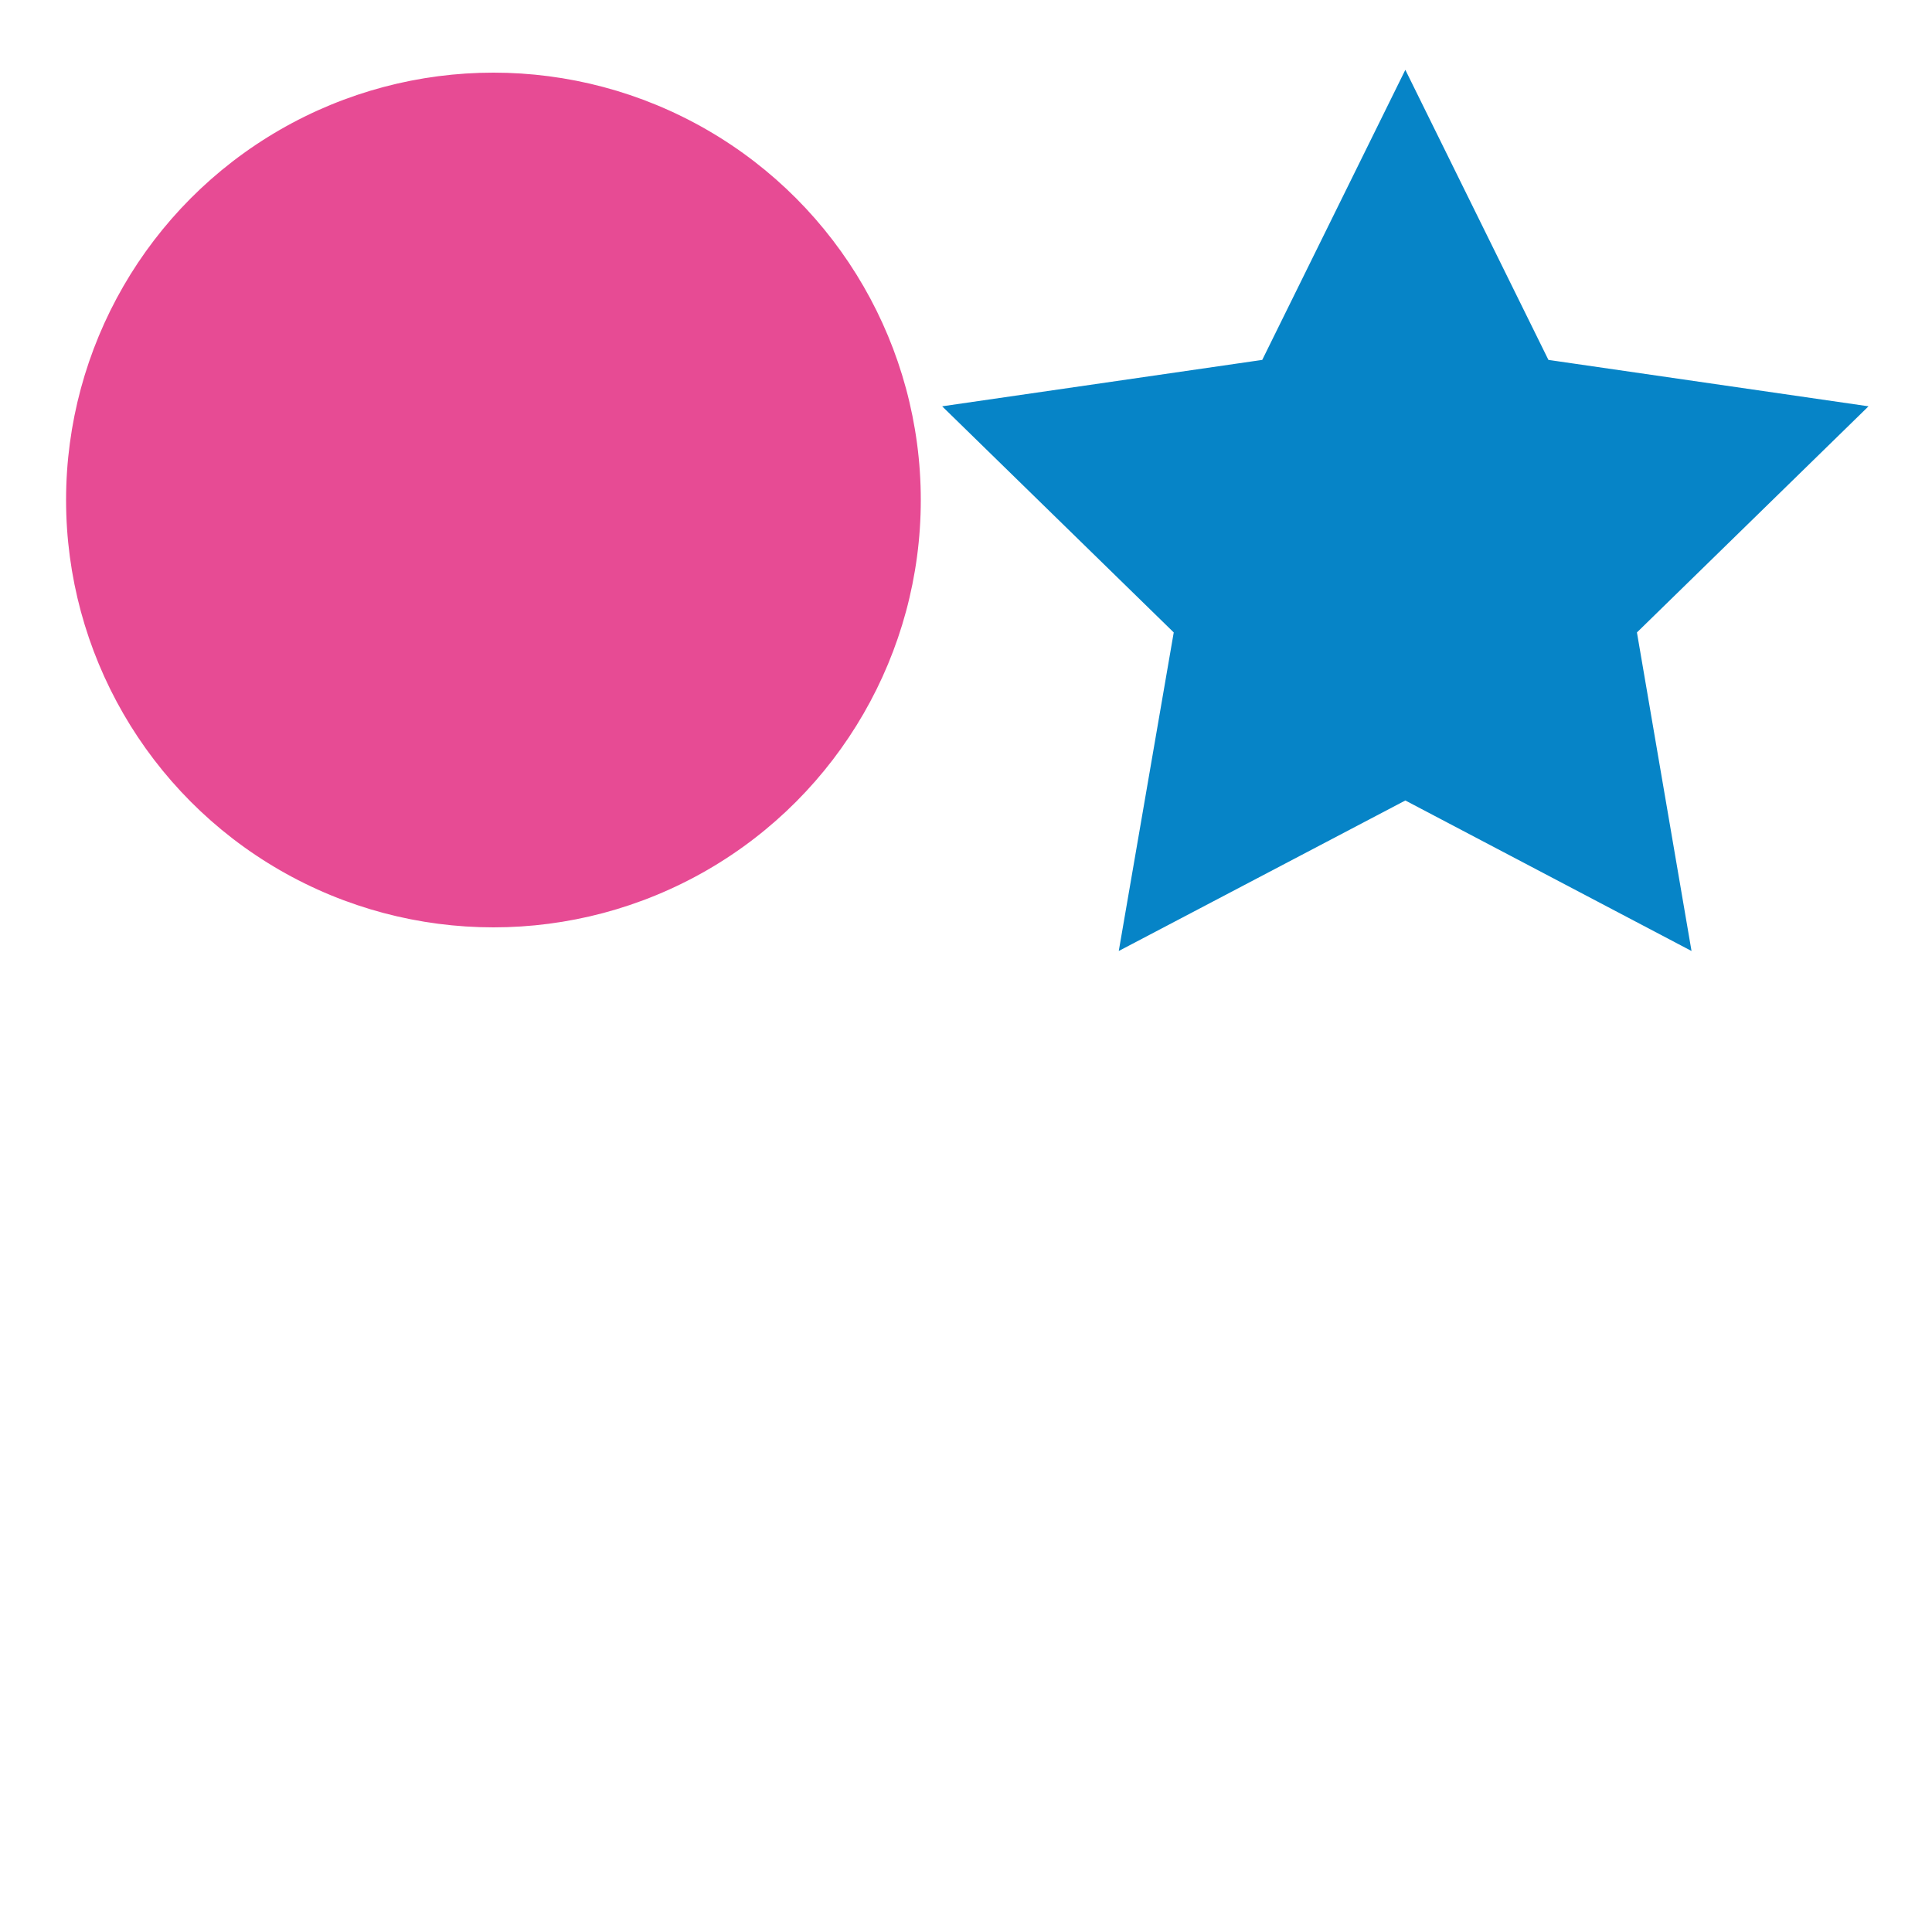 <?xml version="1.0" encoding="utf-8"?>
<!-- Generator: Adobe Illustrator 28.0.0, SVG Export Plug-In . SVG Version: 6.00 Build 0)  -->
<svg version="1.1" id="Capa_1" xmlns="http://www.w3.org/2000/svg" xmlns:xlink="http://www.w3.org/1999/xlink" x="0px" y="0px" viewBox="0 0 500 500" style="enable-background:new 0 0 500 500;" xml:space="preserve">
	<style type="text/css">
		.st0{fill:#E74B94;}
		.st1{fill:none;stroke:#E74B94;stroke-miterlimit:10;}
		.st2{fill:#0684C7;}
		.st3{fill:none;stroke:#0684C7;stroke-miterlimit:10;}
	</style>
	<circle  id="RellenoC" class="st0" cx="127.7" cy="129.4" r="110.1"/>
	<circle  id="TrazoC" class="st1" cx="127.7" cy="129.4" r="110.1"/>
	<polygon id="RellenoE" class="st2" points="363.7,19.2 400.4,93.6 482.5,105.5 423.1,163.5 437.1,245.2 363.7,206.6 290.2,245.2 304.3,163.5 244.9,105.5 327,93.6 "/>
	<polygon id="TrazoE" class="st3" points="363.7,19.2 400.4,93.6 482.5,105.5 423.1,163.5 437.1,245.2 363.7,206.6 290.2,245.2 304.3,163.5 244.9,105.5 327,93.6 "/>
</svg>
